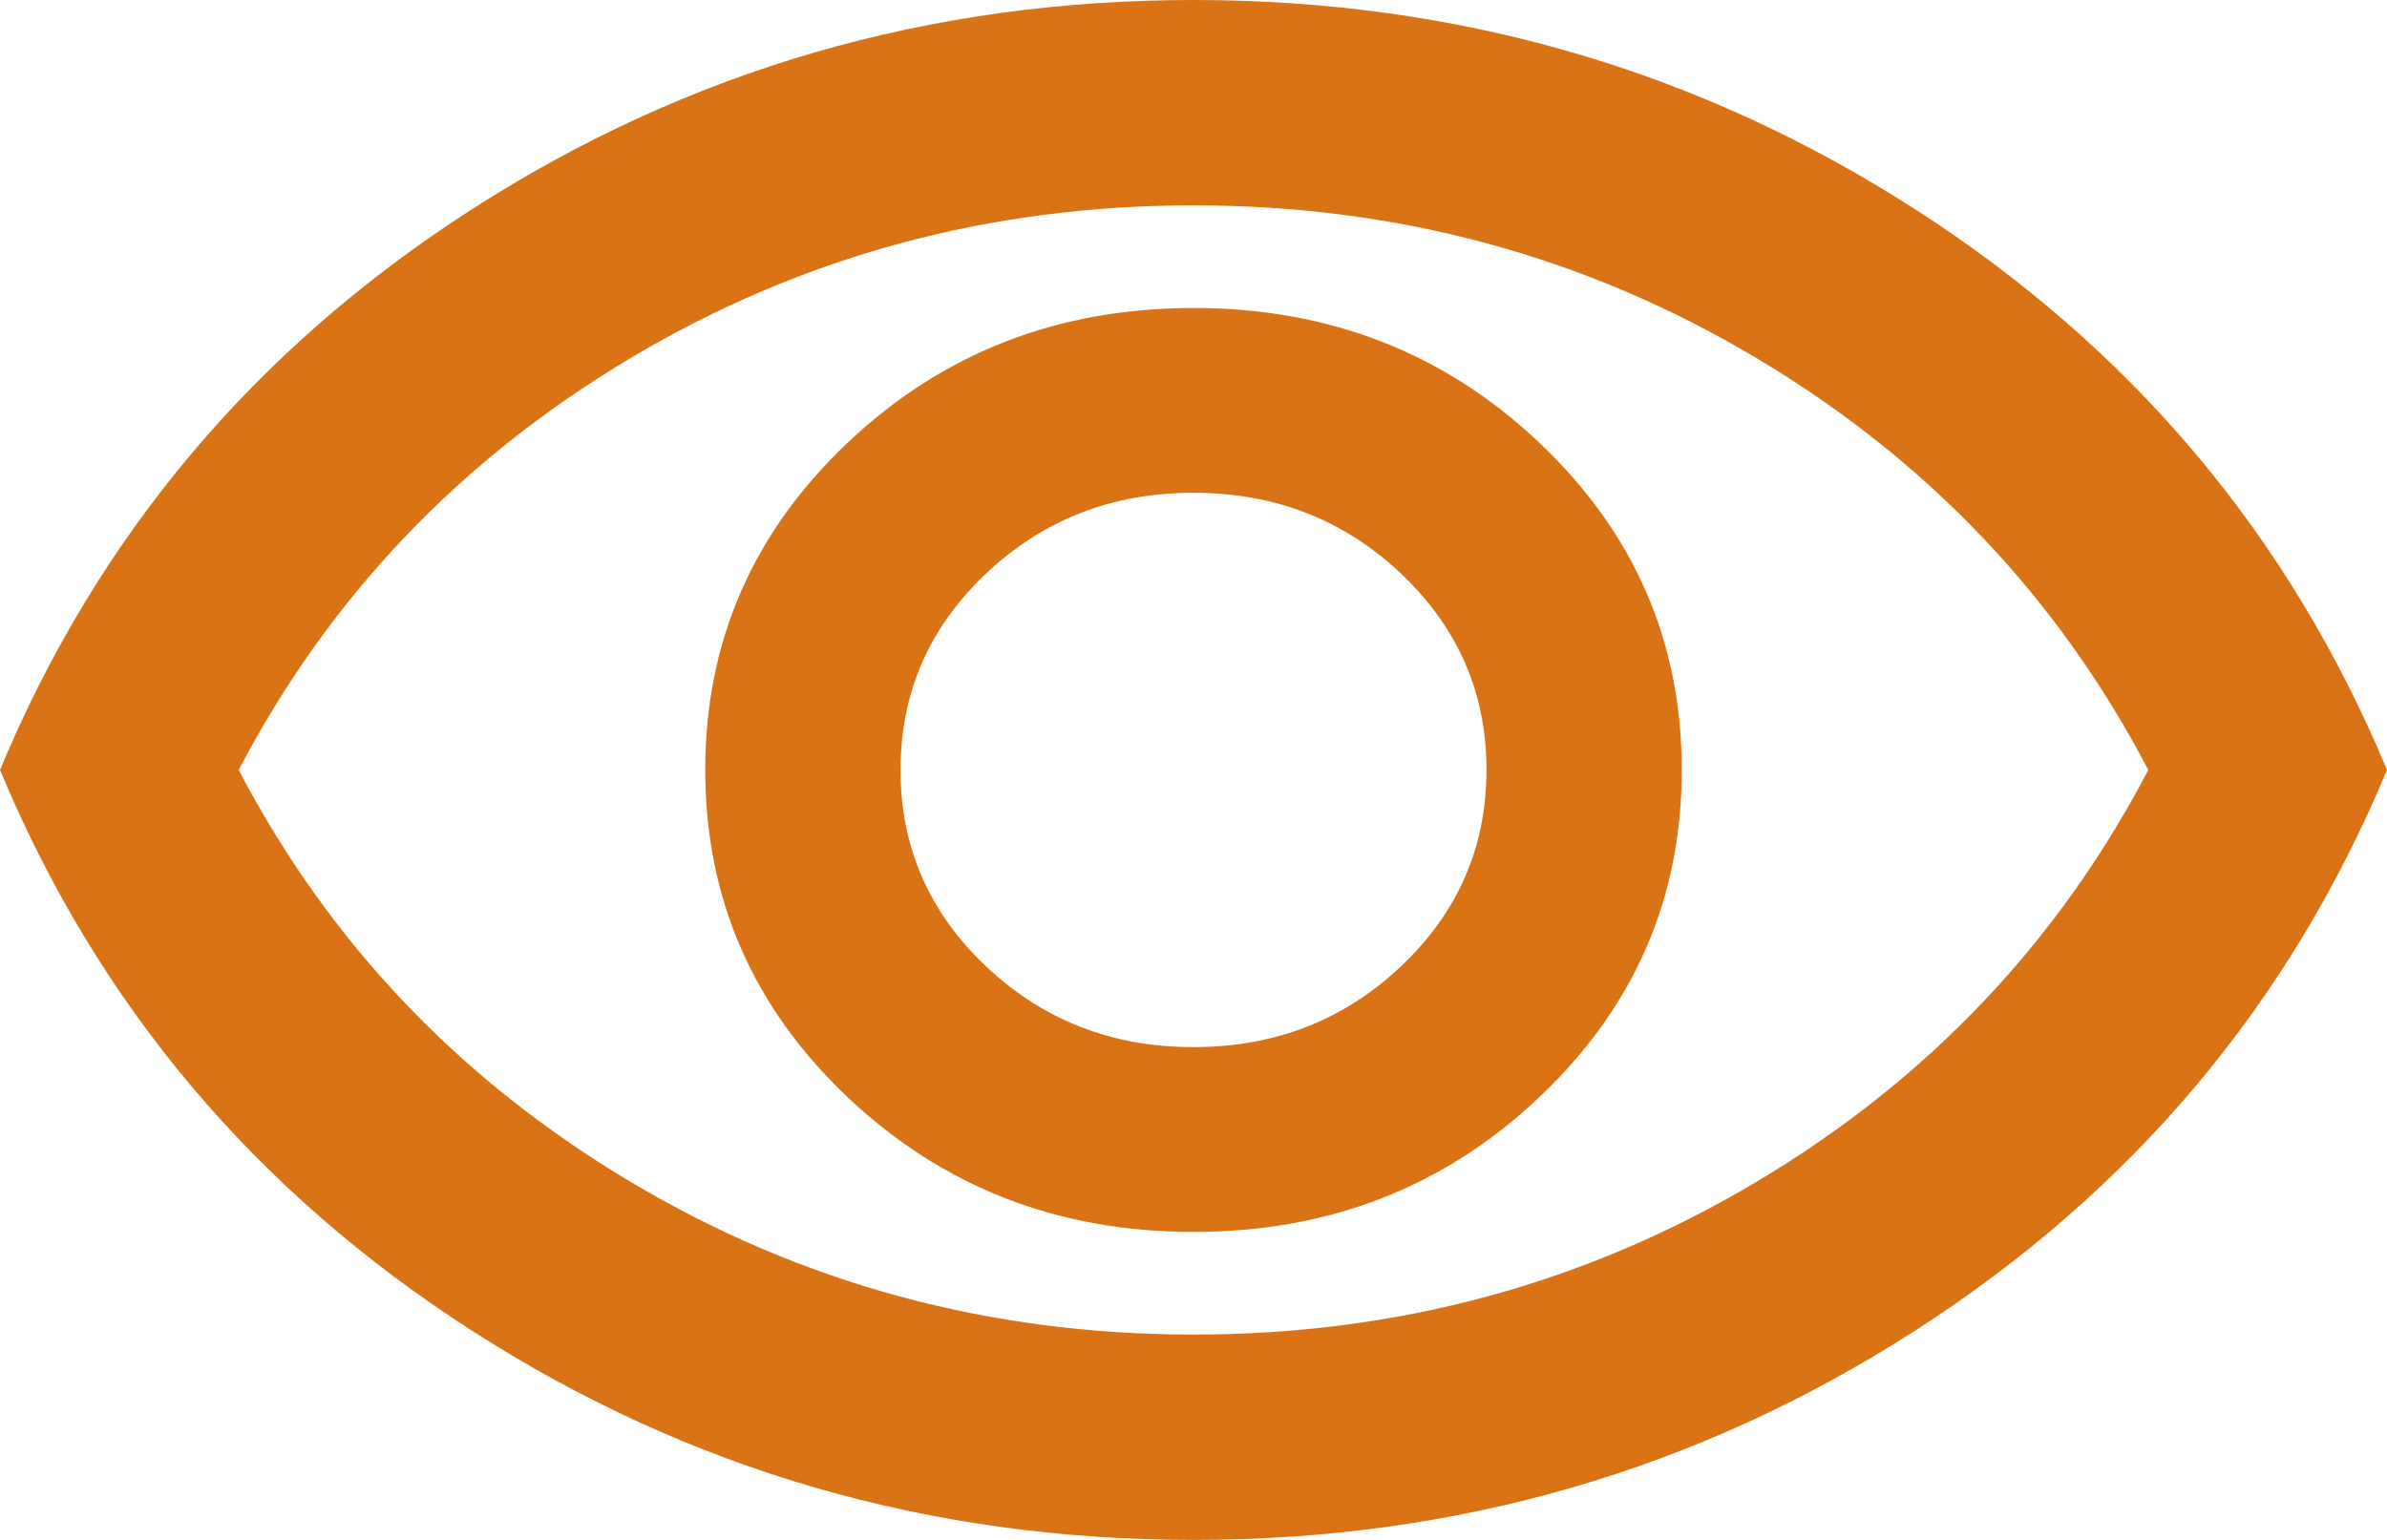 <svg width="31" height="20" viewBox="0 0 31 20" fill="none" xmlns="http://www.w3.org/2000/svg">
<path d="M15.5 16C17.261 16 18.759 15.417 19.991 14.25C21.224 13.083 21.841 11.667 21.841 10C21.841 8.333 21.224 6.917 19.991 5.75C18.759 4.583 17.261 4 15.5 4C13.739 4 12.242 4.583 11.008 5.75C9.776 6.917 9.159 8.333 9.159 10C9.159 11.667 9.776 13.083 11.008 14.25C12.242 15.417 13.739 16 15.5 16ZM15.5 13.6C14.443 13.6 13.545 13.25 12.805 12.55C12.065 11.85 11.695 11 11.695 10C11.695 9 12.065 8.15 12.805 7.45C13.545 6.75 14.443 6.4 15.5 6.4C16.557 6.4 17.455 6.75 18.195 7.45C18.935 8.15 19.305 9 19.305 10C19.305 11 18.935 11.85 18.195 12.55C17.455 13.25 16.557 13.6 15.5 13.6ZM15.5 20C12.071 20 8.948 19.094 6.13 17.283C3.311 15.472 1.268 13.044 0 10C1.268 6.956 3.311 4.528 6.13 2.717C8.948 0.906 12.071 0 15.5 0C18.929 0 22.052 0.906 24.87 2.717C27.689 4.528 29.732 6.956 31 10C29.732 13.044 27.689 15.472 24.87 17.283C22.052 19.094 18.929 20 15.5 20ZM15.5 17.333C18.154 17.333 20.59 16.672 22.81 15.35C25.029 14.028 26.726 12.244 27.9 10C26.726 7.756 25.029 5.972 22.81 4.65C20.59 3.328 18.154 2.667 15.5 2.667C12.846 2.667 10.41 3.328 8.19 4.65C5.971 5.972 4.274 7.756 3.1 10C4.274 12.244 5.971 14.028 8.19 15.35C10.41 16.672 12.846 17.333 15.5 17.333Z" fill="#DA7315"/>
</svg>
